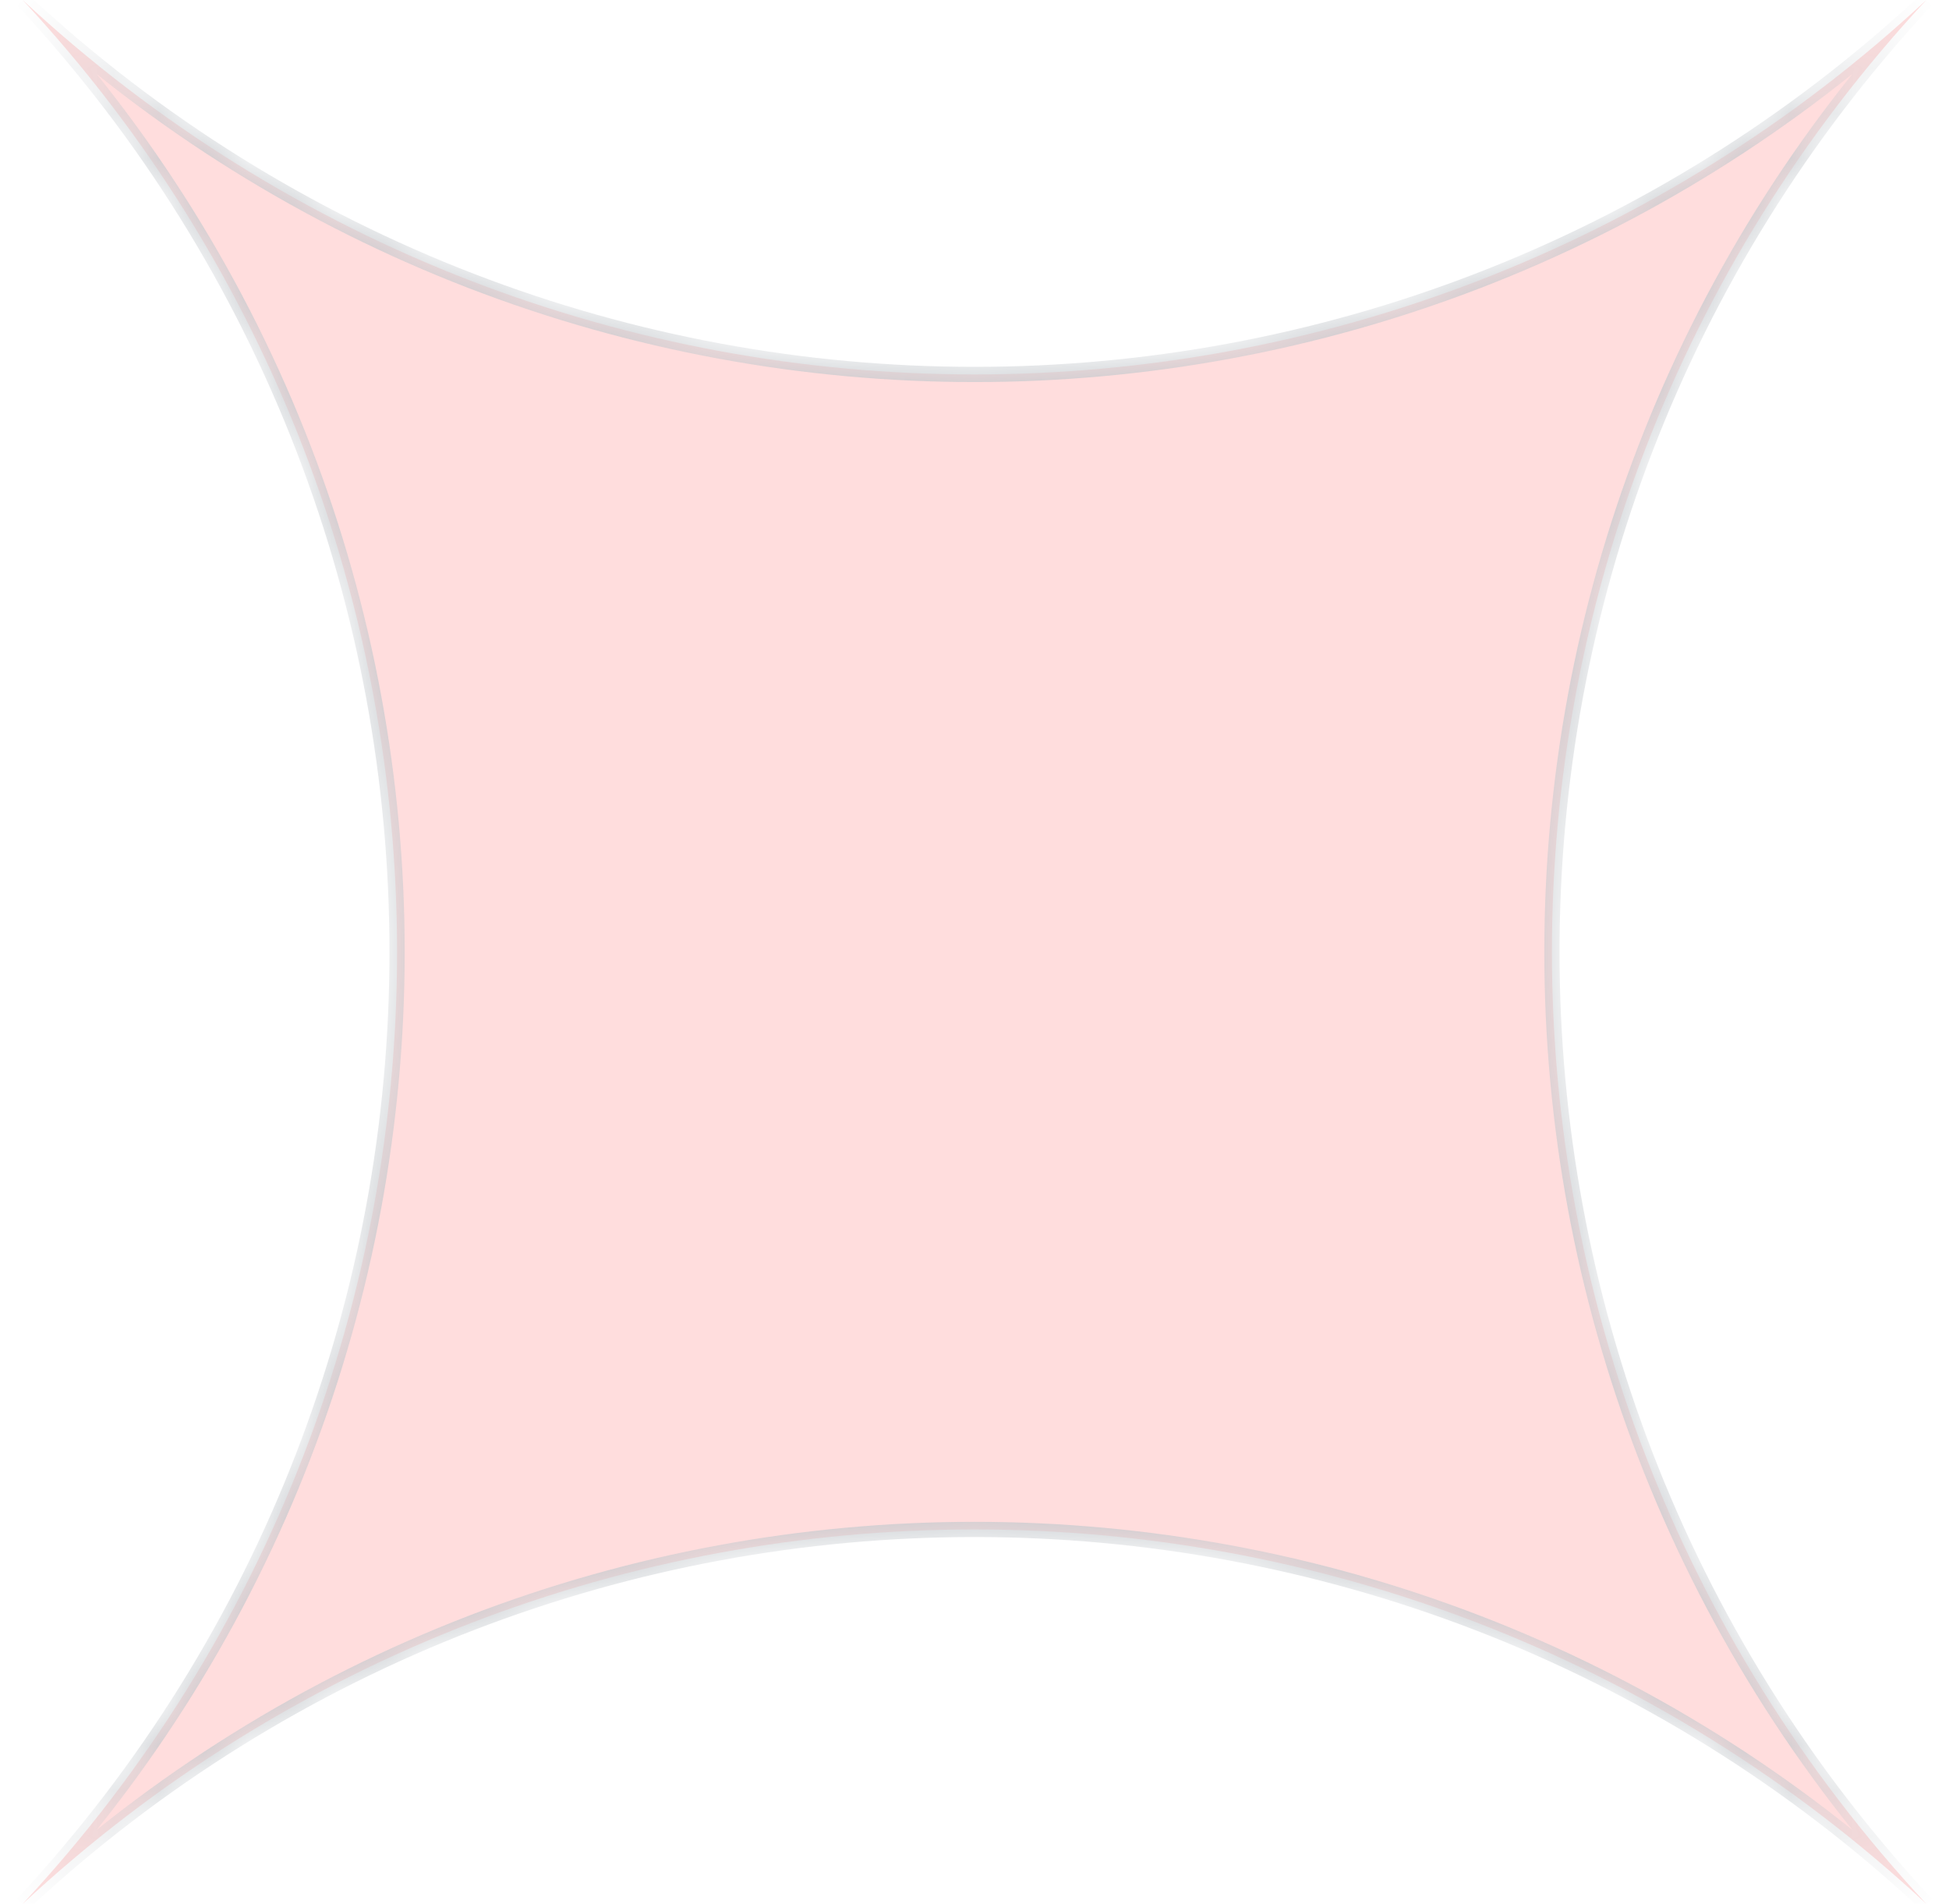 <svg width="43" height="42" viewBox="0 0 43 42" fill="none" xmlns="http://www.w3.org/2000/svg">
    <mask id="path-1-inside-1_2021_221" fill="white">
        <path d="M0.5 0C12.334 11.014 30.666 11.014 42.5 0C31.486 11.834 31.486 30.166 42.5 42C30.666 30.986 12.334 30.986 0.5 42C11.514 30.166 11.514 11.834 0.5 0Z"/>
    </mask>
    <path d="M0.5 0C12.334 11.014 30.666 11.014 42.5 0C31.486 11.834 31.486 30.166 42.5 42C30.666 30.986 12.334 30.986 0.5 42C11.514 30.166 11.514 11.834 0.5 0Z" fill="#FFDDDD"/>
    <path d="M0.5 0L0.614 -0.123L0.377 0.114L0.5 0ZM42.5 0L42.623 0.114L42.386 -0.123L42.5 0ZM42.5 42L42.386 42.123L42.623 41.886L42.5 42ZM0.5 42L0.377 41.886L0.614 42.123L0.5 42ZM0.623 42.114C11.697 30.216 11.697 11.784 0.623 -0.114L0.377 0.114C11.331 11.884 11.331 30.116 0.377 41.886L0.623 42.114ZM42.614 41.877C30.716 30.803 12.284 30.803 0.386 41.877L0.614 42.123C12.384 31.169 30.616 31.169 42.386 42.123L42.614 41.877ZM42.377 -0.114C31.303 11.784 31.303 30.216 42.377 42.114L42.623 41.886C31.669 30.116 31.669 11.884 42.623 0.114L42.377 -0.114ZM0.386 0.123C12.284 11.197 30.716 11.197 42.614 0.123L42.386 -0.123C30.616 10.831 12.384 10.831 0.614 -0.123L0.386 0.123Z" fill="#C7CBCF" mask="url(#path-1-inside-1_2021_221)"/>
</svg>
